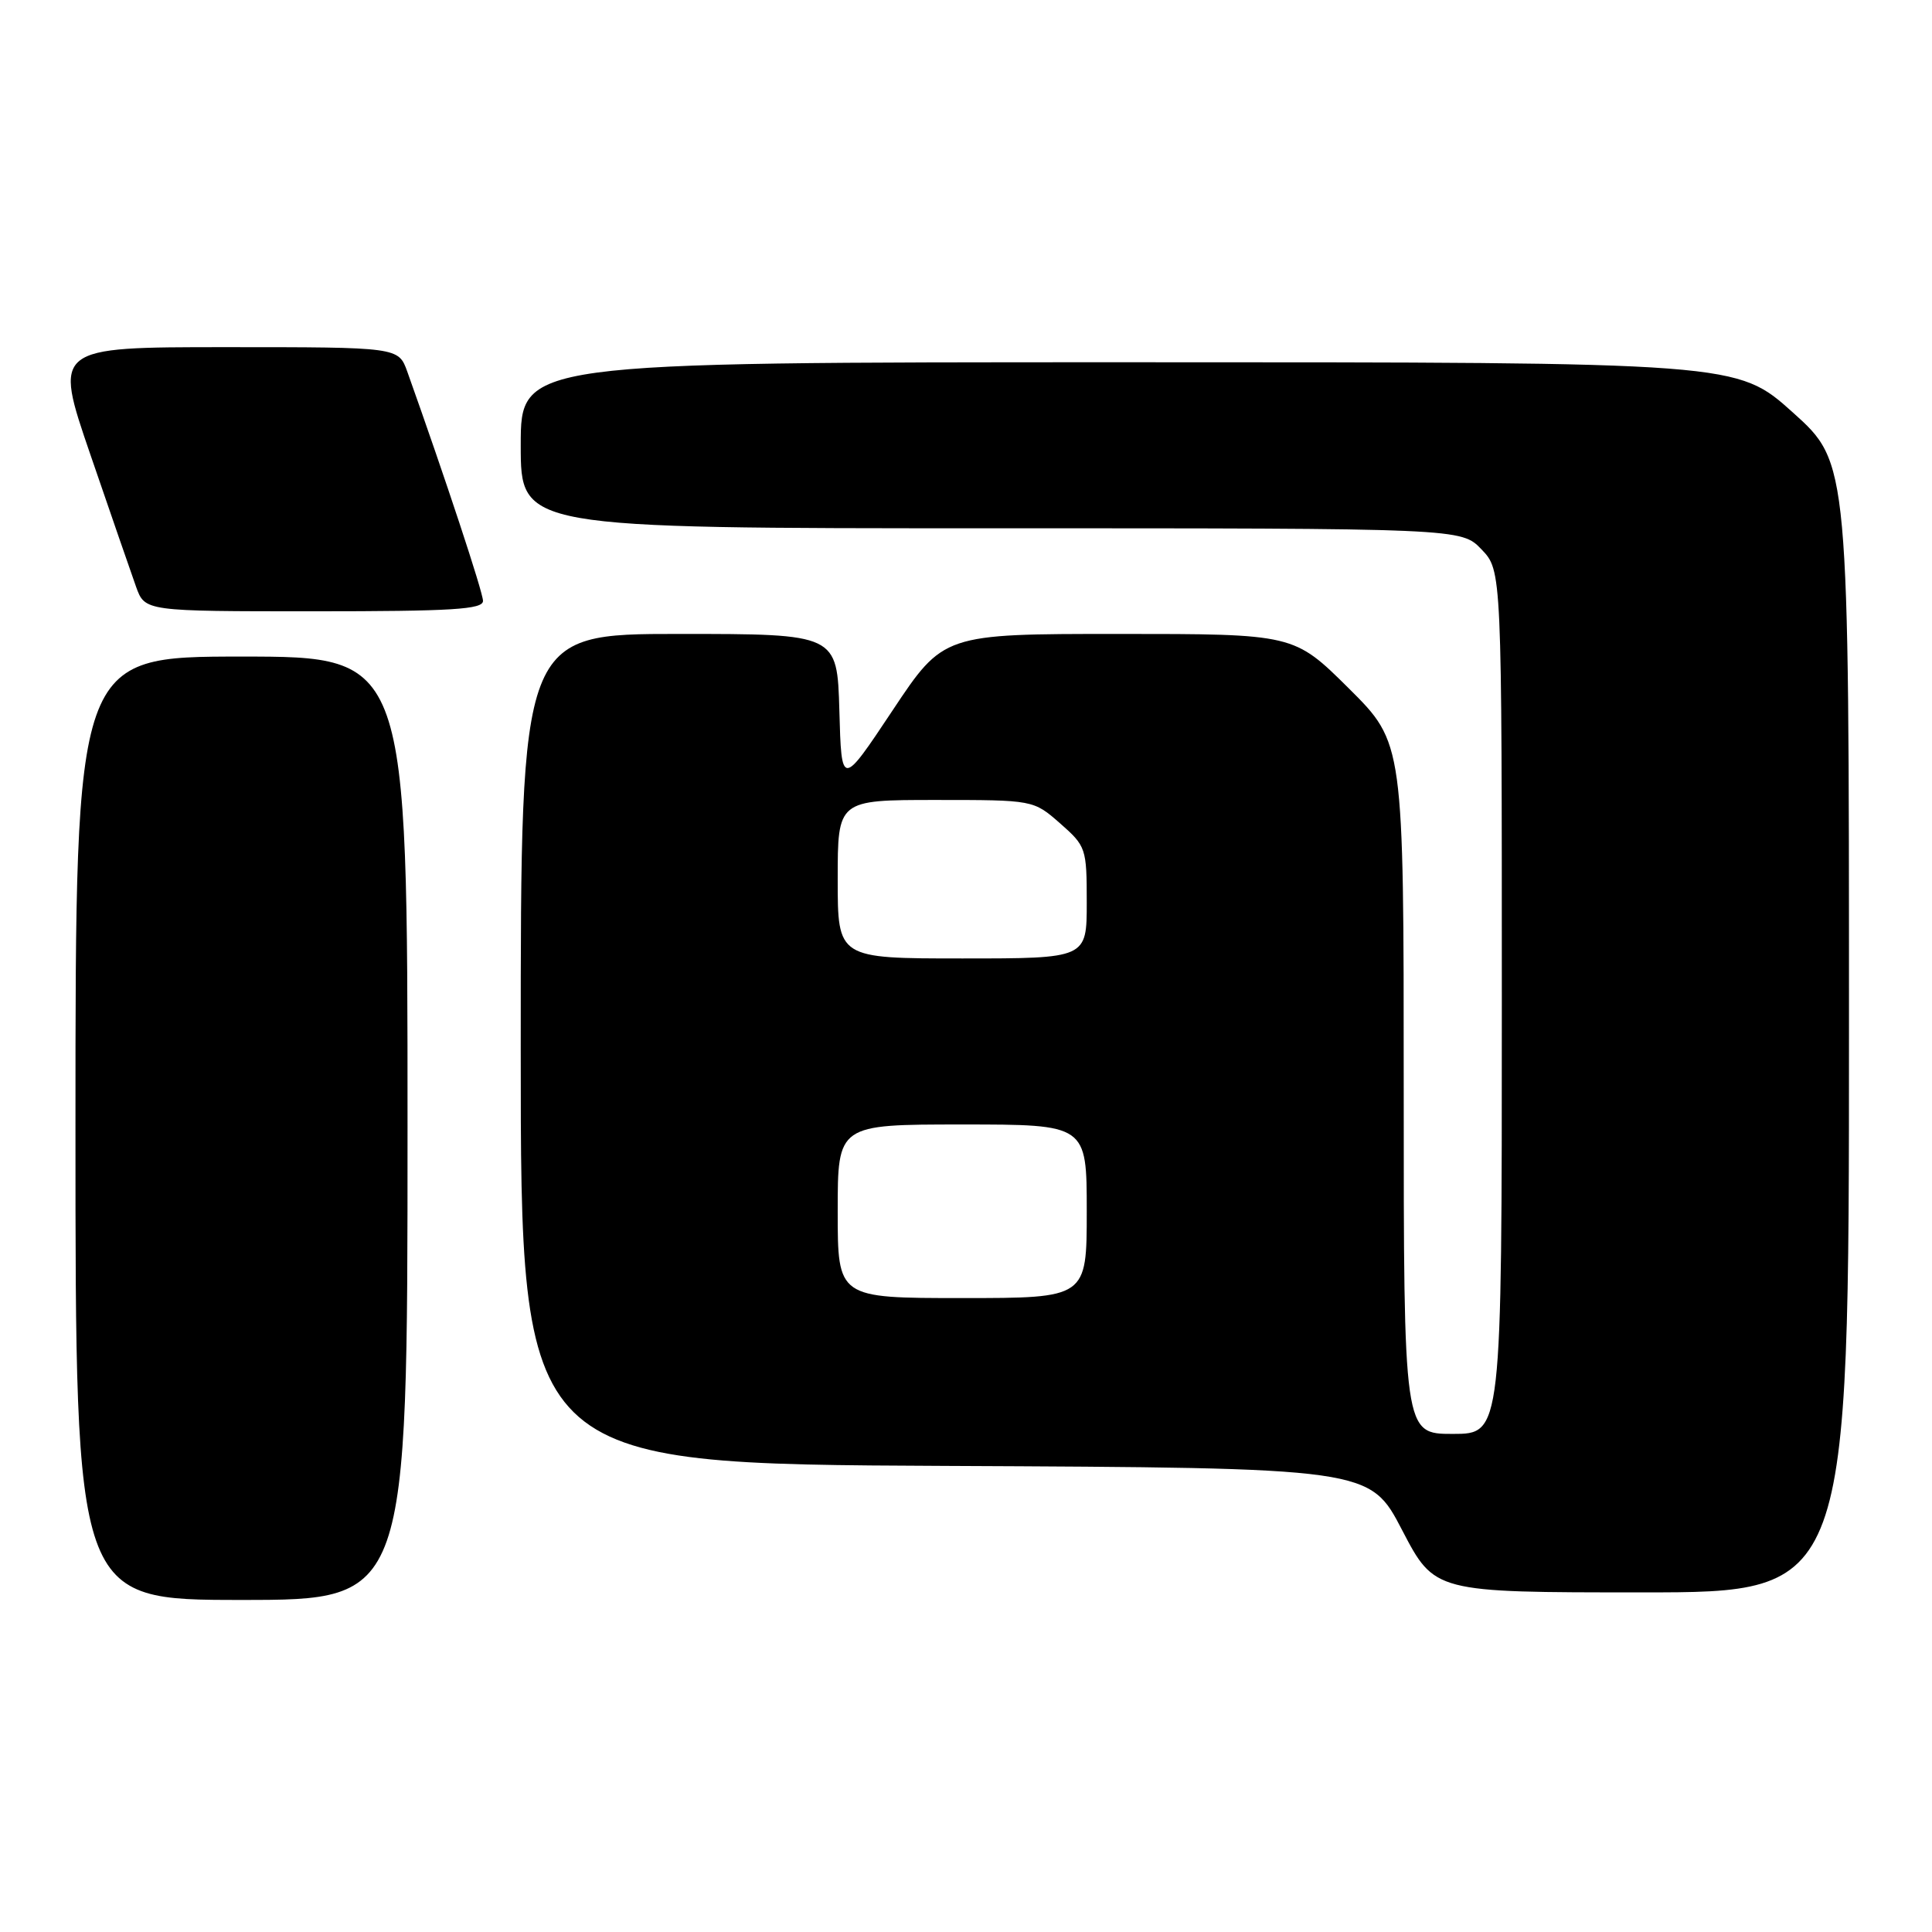 <?xml version="1.0" encoding="UTF-8" standalone="no"?>
<!DOCTYPE svg PUBLIC "-//W3C//DTD SVG 1.1//EN" "http://www.w3.org/Graphics/SVG/1.1/DTD/svg11.dtd" >
<svg xmlns="http://www.w3.org/2000/svg" xmlns:xlink="http://www.w3.org/1999/xlink" version="1.1" viewBox="0 0 256 256">
 <g >
 <path fill="currentColor"
d=" M 54.00 149.50 C 54.00 87.00 54.00 87.00 32.00 87.00 C 10.00 87.00 10.00 87.00 10.00 149.50 C 10.00 212.00 10.00 212.00 32.00 212.00 C 54.00 212.00 54.00 212.00 54.00 149.50 Z  M 245.00 136.17 C 245.00 61.34 245.00 61.34 237.58 54.67 C 230.16 48.00 230.16 48.00 149.58 48.00 C 69.00 48.00 69.00 48.00 69.00 59.00 C 69.00 70.00 69.00 70.00 131.31 70.00 C 193.63 70.00 193.63 70.00 196.31 72.80 C 199.00 75.61 199.00 75.61 199.00 132.80 C 199.00 190.00 199.00 190.00 192.50 190.00 C 186.00 190.00 186.00 190.00 186.00 144.22 C 186.00 98.45 186.00 98.45 178.73 91.22 C 171.45 84.00 171.45 84.00 148.23 84.00 C 125.01 84.00 125.01 84.00 118.26 94.15 C 111.50 104.31 111.50 104.31 111.22 94.15 C 110.93 84.00 110.93 84.00 89.97 84.00 C 69.00 84.00 69.00 84.00 69.00 138.99 C 69.00 193.98 69.00 193.98 125.25 194.24 C 181.50 194.50 181.50 194.50 185.79 202.75 C 190.09 211.00 190.09 211.00 217.54 211.00 C 245.00 211.00 245.00 211.00 245.00 136.17 Z  M 64.00 79.62 C 64.00 78.48 58.99 63.32 53.97 49.25 C 52.80 46.00 52.80 46.00 29.95 46.00 C 7.09 46.00 7.09 46.00 11.98 60.25 C 14.67 68.09 17.39 75.96 18.03 77.75 C 19.20 81.00 19.20 81.00 41.60 81.00 C 59.95 81.00 64.00 80.75 64.00 79.62 Z  M 111.00 160.50 C 111.00 149.00 111.00 149.00 127.50 149.00 C 144.00 149.00 144.00 149.00 144.00 160.50 C 144.00 172.00 144.00 172.00 127.50 172.00 C 111.00 172.00 111.00 172.00 111.00 160.50 Z  M 111.00 116.50 C 111.00 106.00 111.00 106.00 123.97 106.00 C 136.93 106.00 136.93 106.00 140.47 109.10 C 143.91 112.13 144.00 112.39 144.00 119.60 C 144.00 127.00 144.00 127.00 127.50 127.00 C 111.00 127.00 111.00 127.00 111.00 116.50 Z "/>
</g>
</svg>